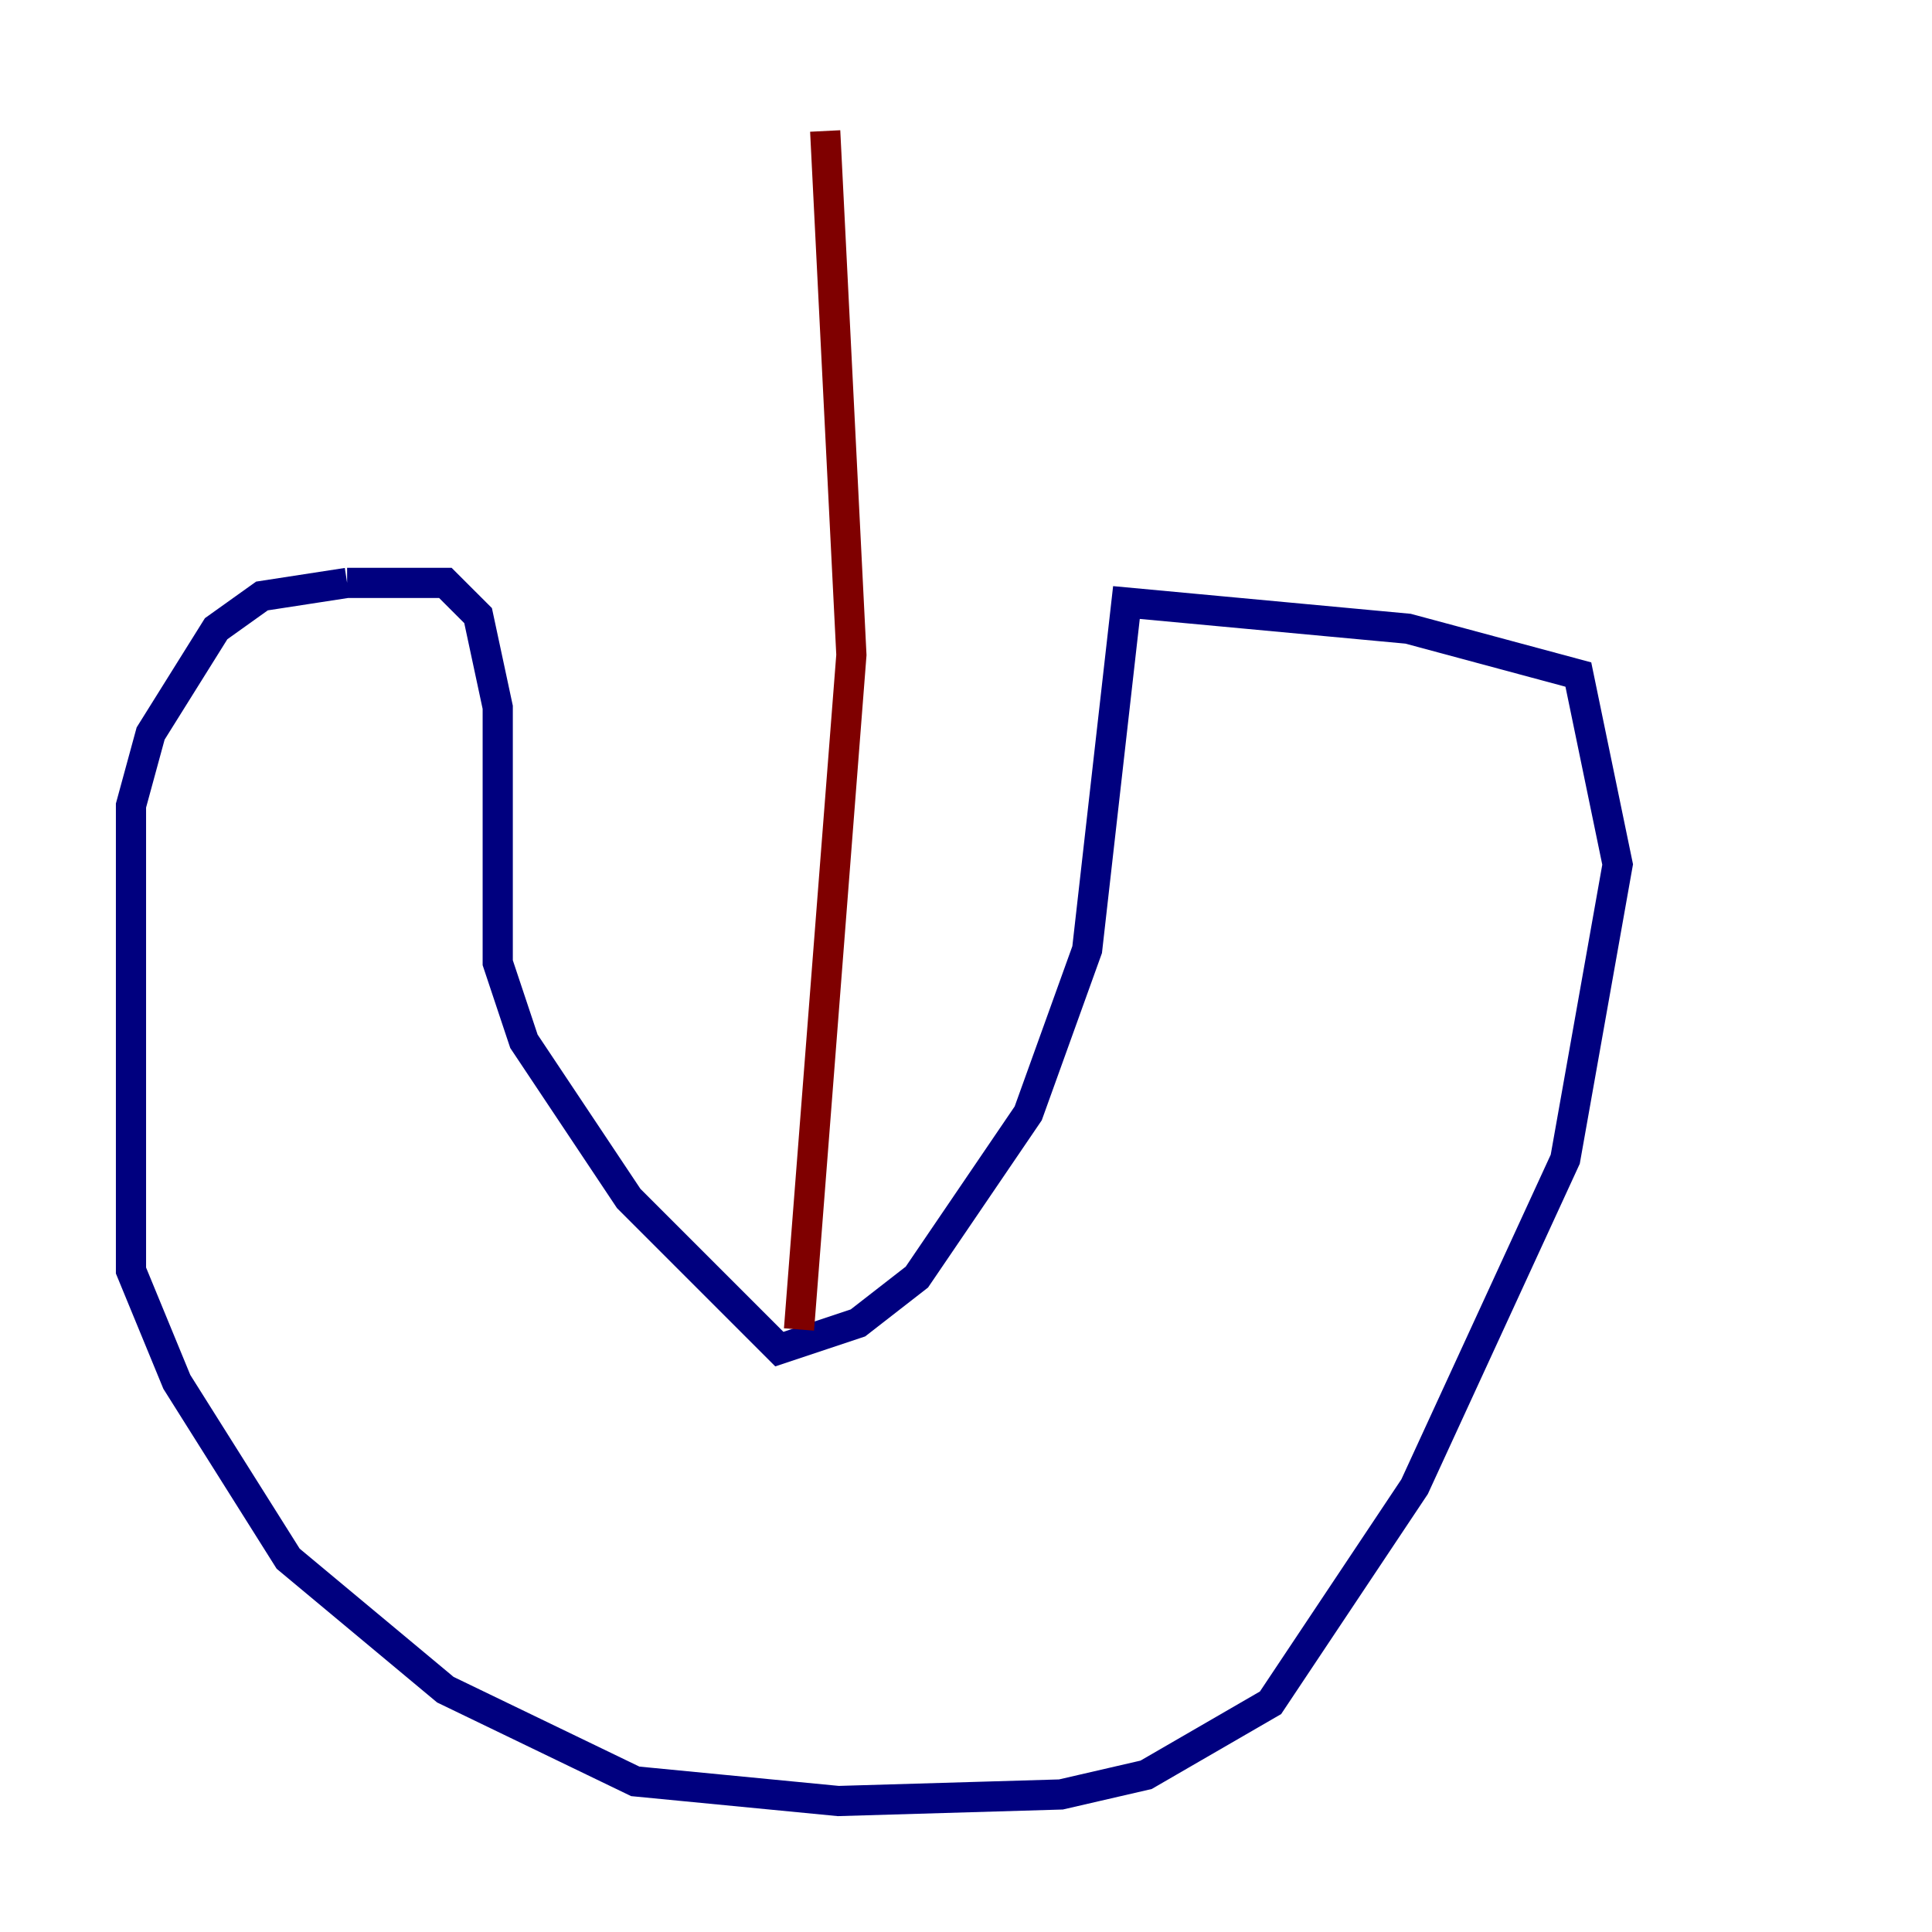 <?xml version="1.0" encoding="utf-8" ?>
<svg baseProfile="tiny" height="128" version="1.2" viewBox="0,0,128,128" width="128" xmlns="http://www.w3.org/2000/svg" xmlns:ev="http://www.w3.org/2001/xml-events" xmlns:xlink="http://www.w3.org/1999/xlink"><defs /><polyline fill="none" points="22.997,38.617 17.356,39.485 14.319,41.654 9.98,48.597 8.678,53.37 8.678,84.176 11.715,91.552 19.091,103.268 29.505,111.946 42.088,118.02 55.539,119.322 70.291,118.888 75.932,117.586 84.176,112.814 93.722,98.495 103.702,76.8 107.173,57.275 104.57,44.691 93.288,41.654 74.63,39.919 72.027,62.915 68.122,73.763 60.746,84.61 56.841,87.647 51.634,89.383 41.654,79.403 34.712,68.99 32.976,63.783 32.976,46.861 31.675,40.786 29.505,38.617 22.997,38.617" stroke="#00007f" stroke-width="2" /><polyline fill="none" points="52.936,88.081 56.407,43.39 54.671,8.678" stroke="#7f0000" stroke-width="2" /></svg>